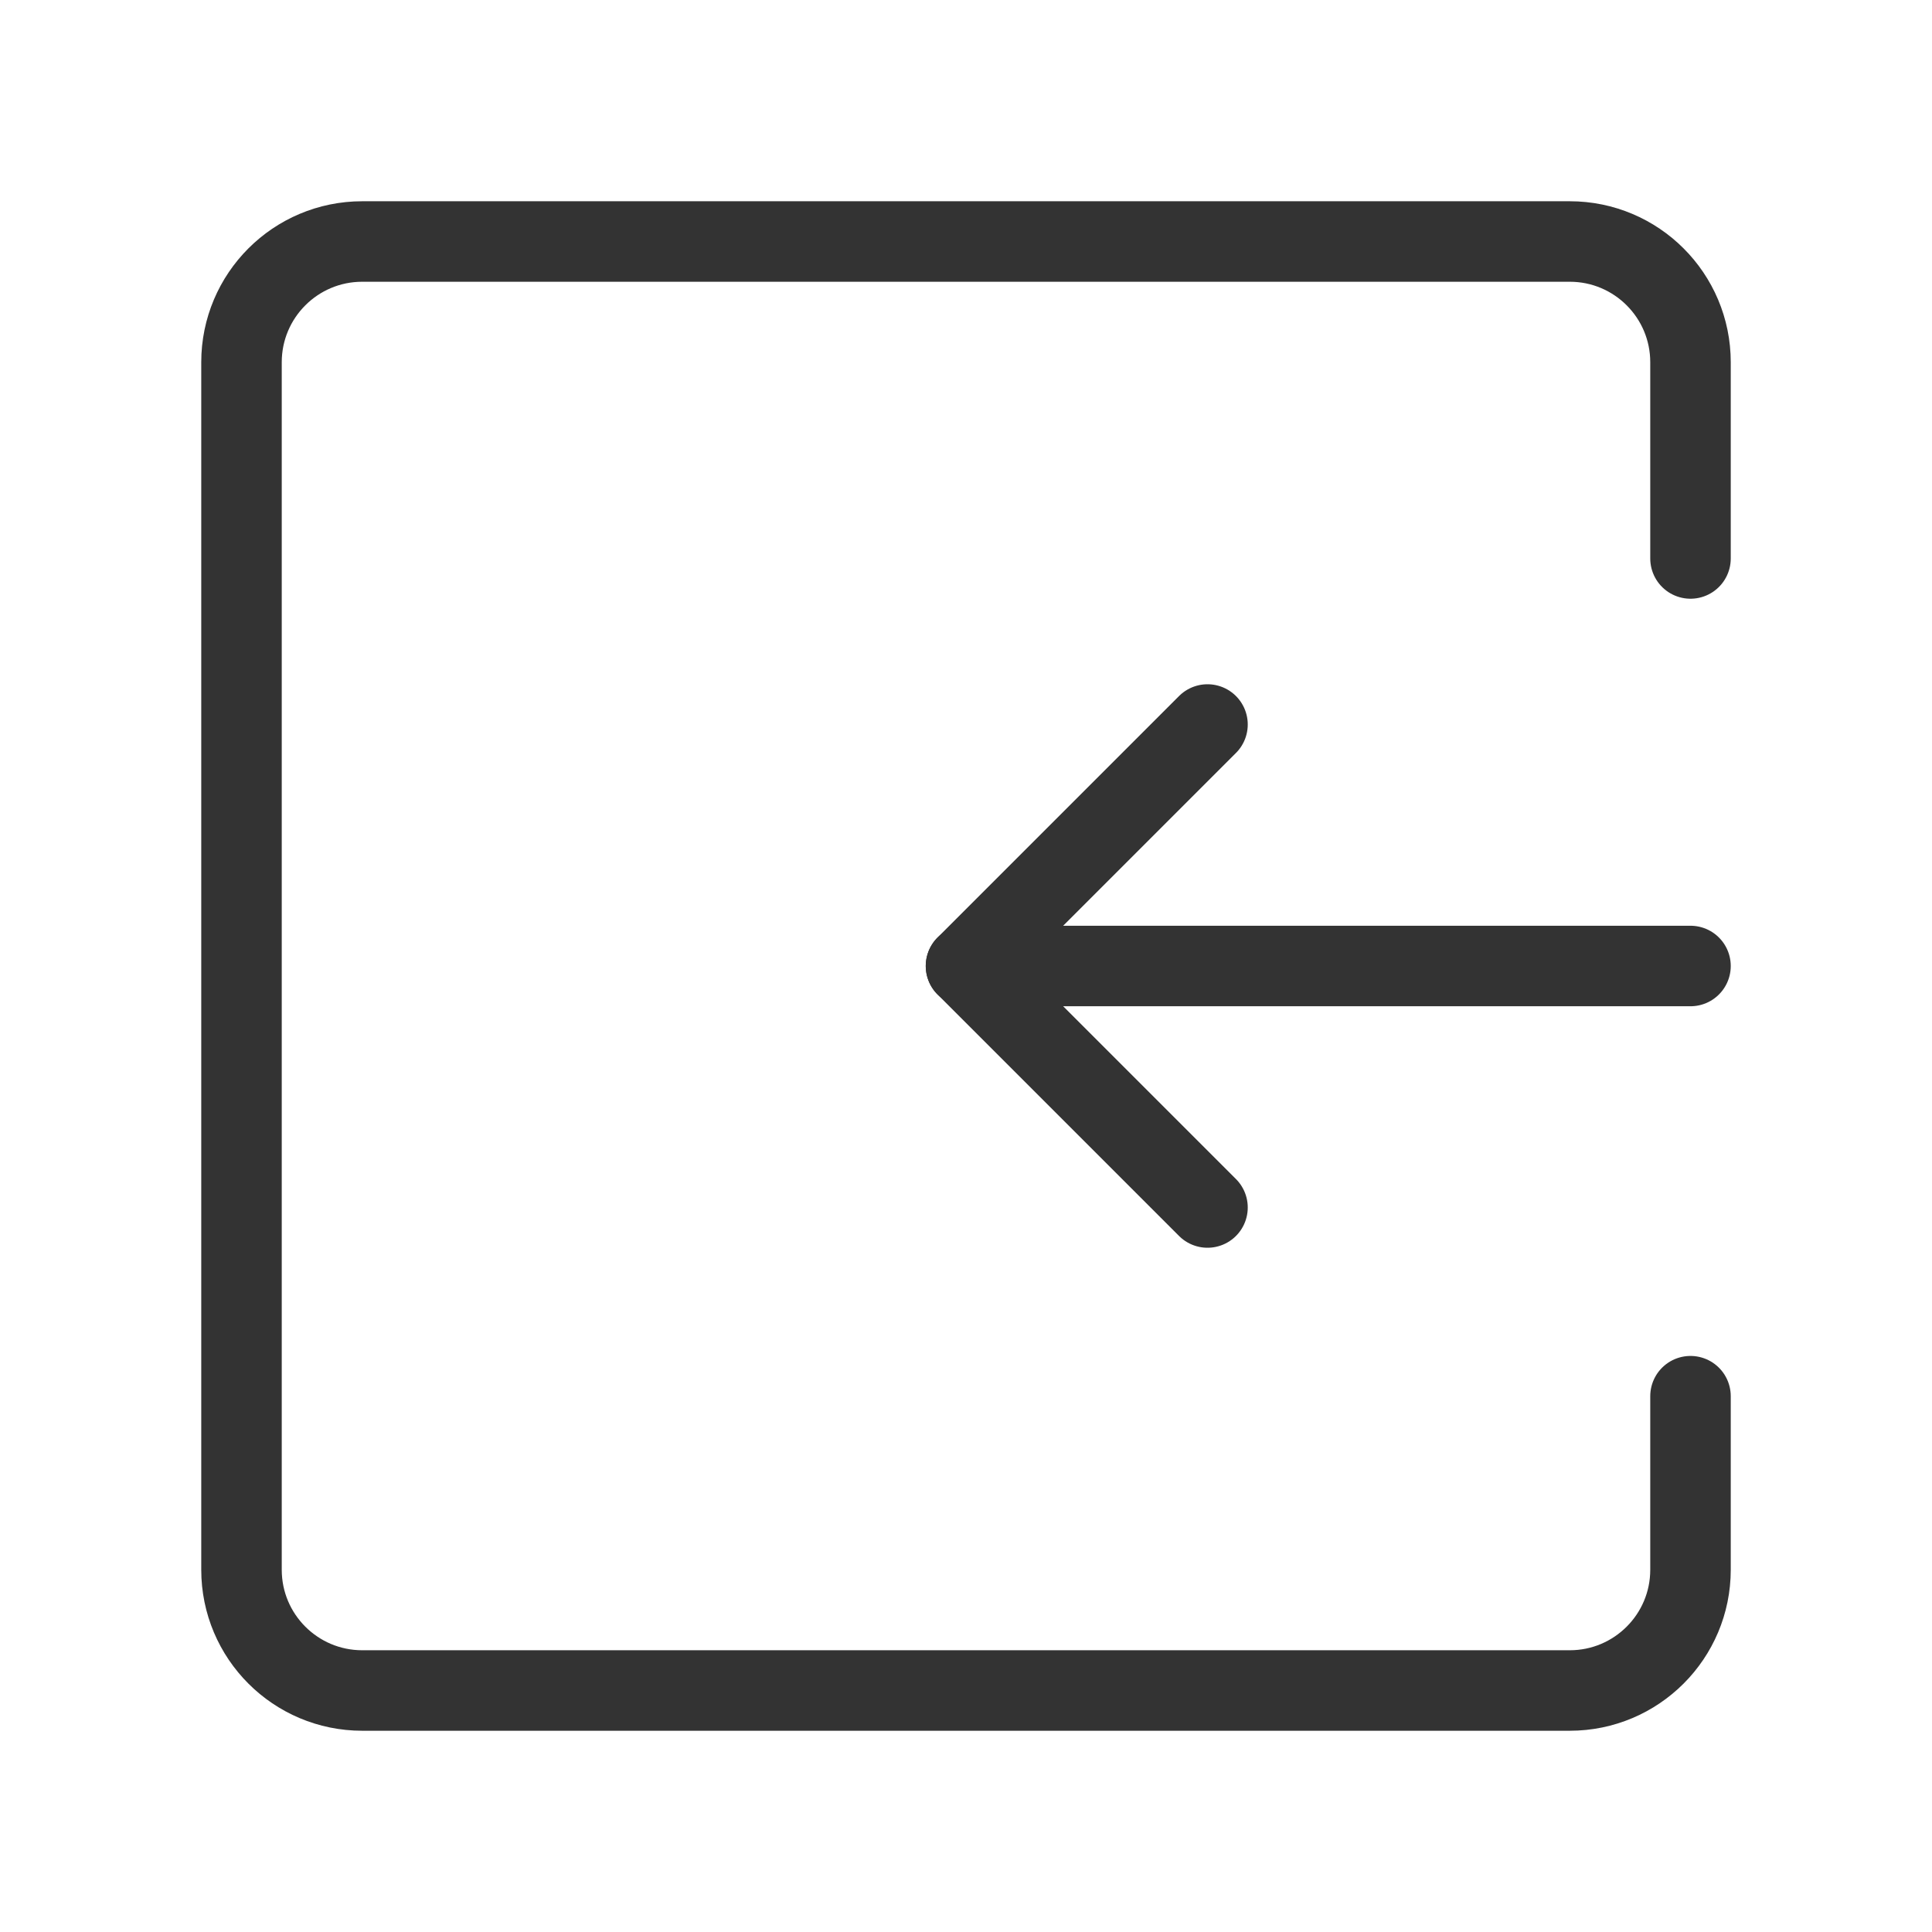 <svg width="48" height="48" viewBox="0 0 48 48" fill="none" xmlns="http://www.w3.org/2000/svg"><path d="M42 13.875V9C42 7.343 40.657 6 39 6H9C7.343 6 6 7.343 6 9V39C6 40.657 7.343 42 9 42H39C40.657 42 42 40.657 42 39V34.688" stroke="#333" stroke-width="2" stroke-linecap="round" stroke-linejoin="round"/><path d="M42 24L24 24" stroke="#333" stroke-width="2" stroke-linecap="round"/><path d="M30 30L24 24L30 18" stroke="#333" stroke-width="2" stroke-linecap="round" stroke-linejoin="round"/></svg>